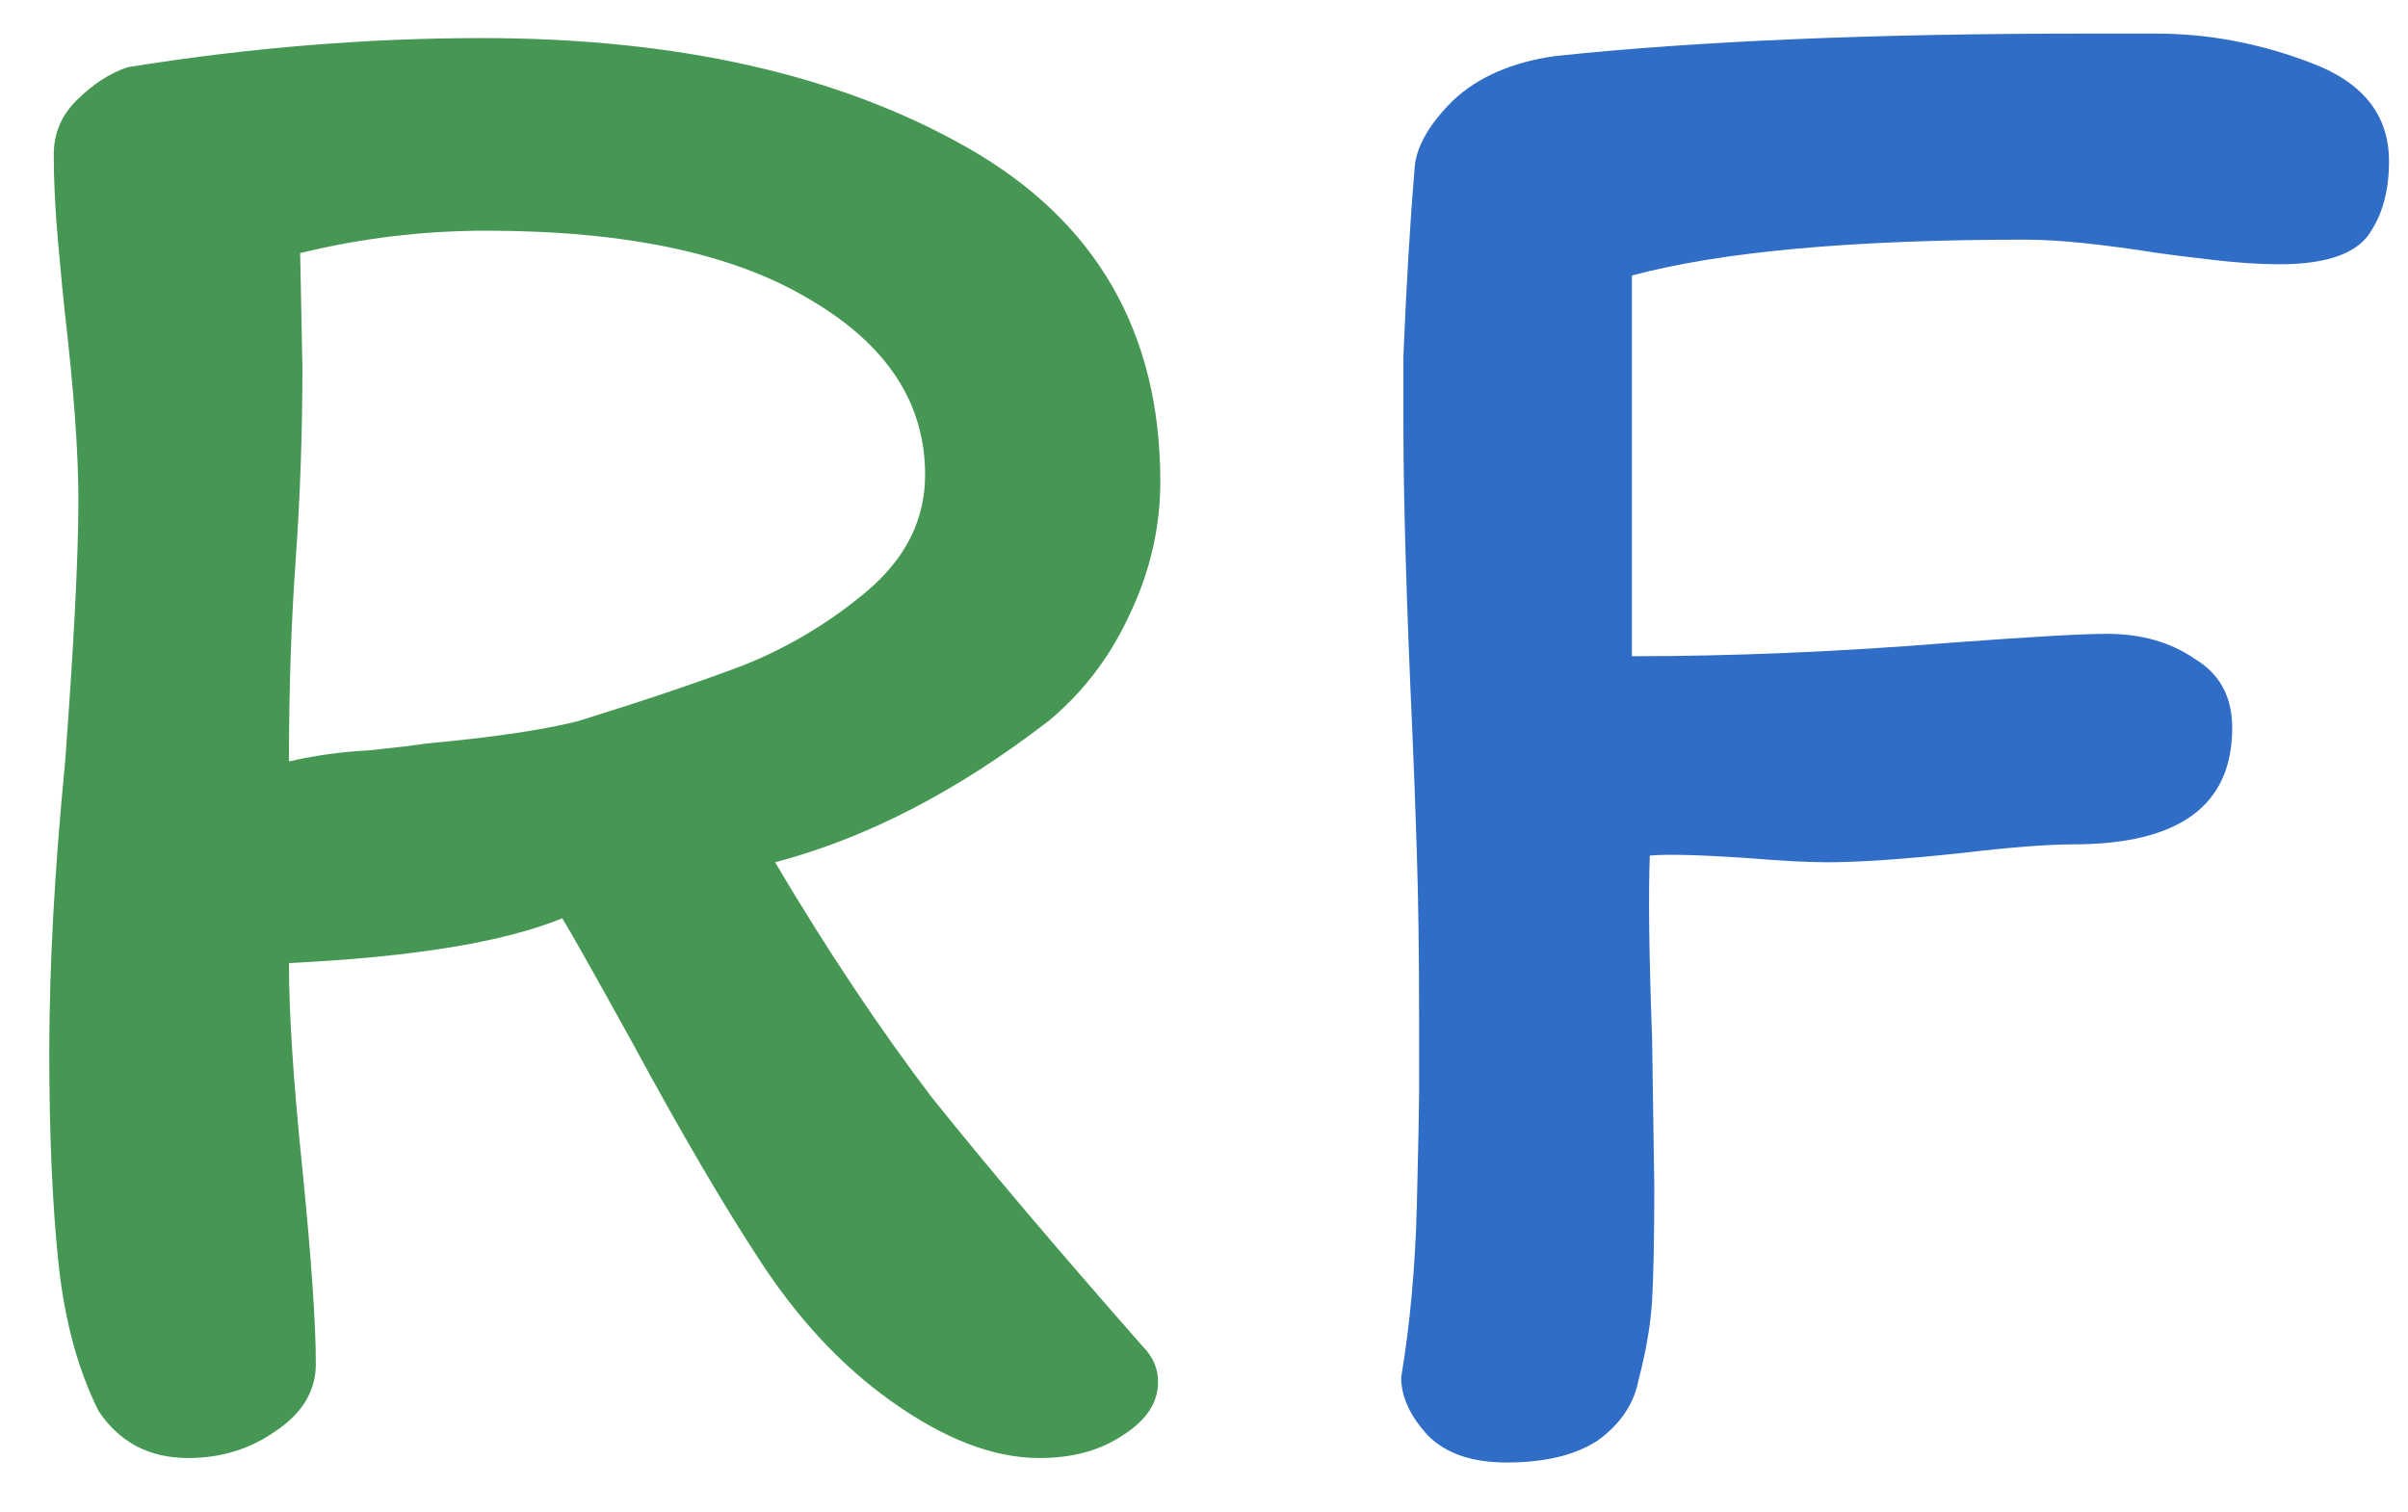 <svg width="43" height="27" viewBox="0 0 43 27" fill="none" xmlns="http://www.w3.org/2000/svg">
<path d="M13.84 15.4C14.773 16.973 15.707 18.373 16.64 19.6C17.6 20.8 18.853 22.28 20.4 24.04C20.587 24.227 20.68 24.44 20.68 24.68C20.68 25.053 20.467 25.373 20.04 25.64C19.64 25.907 19.147 26.04 18.56 26.04C17.733 26.04 16.84 25.693 15.88 25C15.027 24.387 14.267 23.573 13.6 22.56C12.933 21.547 12.16 20.227 11.28 18.6C10.587 17.347 10.173 16.613 10.04 16.4C9 16.827 7.373 17.093 5.16 17.2C5.16 18.107 5.24 19.333 5.4 20.88C5.56 22.48 5.64 23.64 5.64 24.36C5.64 24.84 5.4 25.24 4.92 25.56C4.467 25.88 3.947 26.04 3.36 26.04C2.667 26.04 2.133 25.76 1.76 25.2C1.387 24.453 1.147 23.56 1.04 22.52C0.933 21.48 0.88 20.24 0.88 18.8C0.88 17.28 0.973 15.56 1.16 13.64C1.32 11.507 1.4 9.933 1.4 8.92C1.4 8.093 1.32 6.987 1.16 5.6C1.133 5.36 1.093 4.947 1.04 4.36C0.987 3.773 0.96 3.24 0.96 2.76C0.96 2.387 1.093 2.067 1.36 1.8C1.653 1.507 1.96 1.307 2.28 1.2C4.44 0.853 6.547 0.68 8.6 0.68C12.093 0.68 14.987 1.333 17.28 2.64C19.573 3.947 20.72 5.933 20.72 8.6C20.72 9.427 20.533 10.227 20.16 11C19.813 11.747 19.333 12.373 18.72 12.88C17.093 14.133 15.467 14.973 13.84 15.4ZM16.52 8.48C16.52 7.2 15.84 6.16 14.48 5.36C13.12 4.533 11.187 4.12 8.68 4.12C7.56 4.12 6.453 4.253 5.36 4.52L5.4 6.56C5.4 7.733 5.36 8.88 5.28 10C5.2 11.12 5.16 12.32 5.16 13.6C5.613 13.493 6.093 13.427 6.6 13.4C7.107 13.347 7.44 13.307 7.6 13.28C8.773 13.173 9.68 13.04 10.32 12.88C11.52 12.507 12.507 12.173 13.28 11.88C14.08 11.56 14.813 11.12 15.48 10.56C16.173 9.973 16.52 9.28 16.52 8.48Z" fill="#469753"/>
<path d="M26.901 26.12C26.287 26.12 25.821 25.96 25.501 25.64C25.181 25.293 25.021 24.947 25.021 24.6C25.181 23.64 25.274 22.613 25.301 21.52C25.327 20.427 25.341 19.773 25.341 19.56V18.12C25.341 17.027 25.327 16.067 25.301 15.24C25.274 14.387 25.247 13.667 25.221 13.08C25.114 10.733 25.061 8.907 25.061 7.6V6.36C25.114 5.08 25.181 3.96 25.261 3C25.287 2.627 25.514 2.227 25.941 1.8C26.394 1.373 27.007 1.107 27.781 1C30.314 0.733 33.461 0.6 37.221 0.6H38.501C39.434 0.6 40.354 0.773 41.261 1.12C42.194 1.467 42.661 2.053 42.661 2.88C42.661 3.44 42.527 3.893 42.261 4.24C41.994 4.56 41.474 4.72 40.701 4.72C40.354 4.72 39.954 4.693 39.501 4.64C39.047 4.587 38.727 4.547 38.541 4.52C37.527 4.36 36.741 4.28 36.181 4.28C33.087 4.28 30.741 4.493 29.141 4.92V7.12V11.72C30.954 11.72 32.847 11.64 34.821 11.48C36.261 11.373 37.194 11.32 37.621 11.32C38.234 11.32 38.754 11.467 39.181 11.76C39.634 12.027 39.861 12.44 39.861 13C39.861 14.387 38.914 15.08 37.021 15.08C36.567 15.08 35.887 15.133 34.981 15.24C33.967 15.347 33.181 15.4 32.621 15.4C32.274 15.4 31.781 15.373 31.141 15.32C30.314 15.267 29.754 15.253 29.461 15.28C29.434 15.973 29.447 17.053 29.501 18.52L29.541 21.2C29.541 22.107 29.527 22.787 29.501 23.24C29.474 23.667 29.394 24.133 29.261 24.64C29.181 25.067 28.941 25.427 28.541 25.72C28.141 25.987 27.594 26.12 26.901 26.12Z" fill="#306DC7"/>
</svg>
